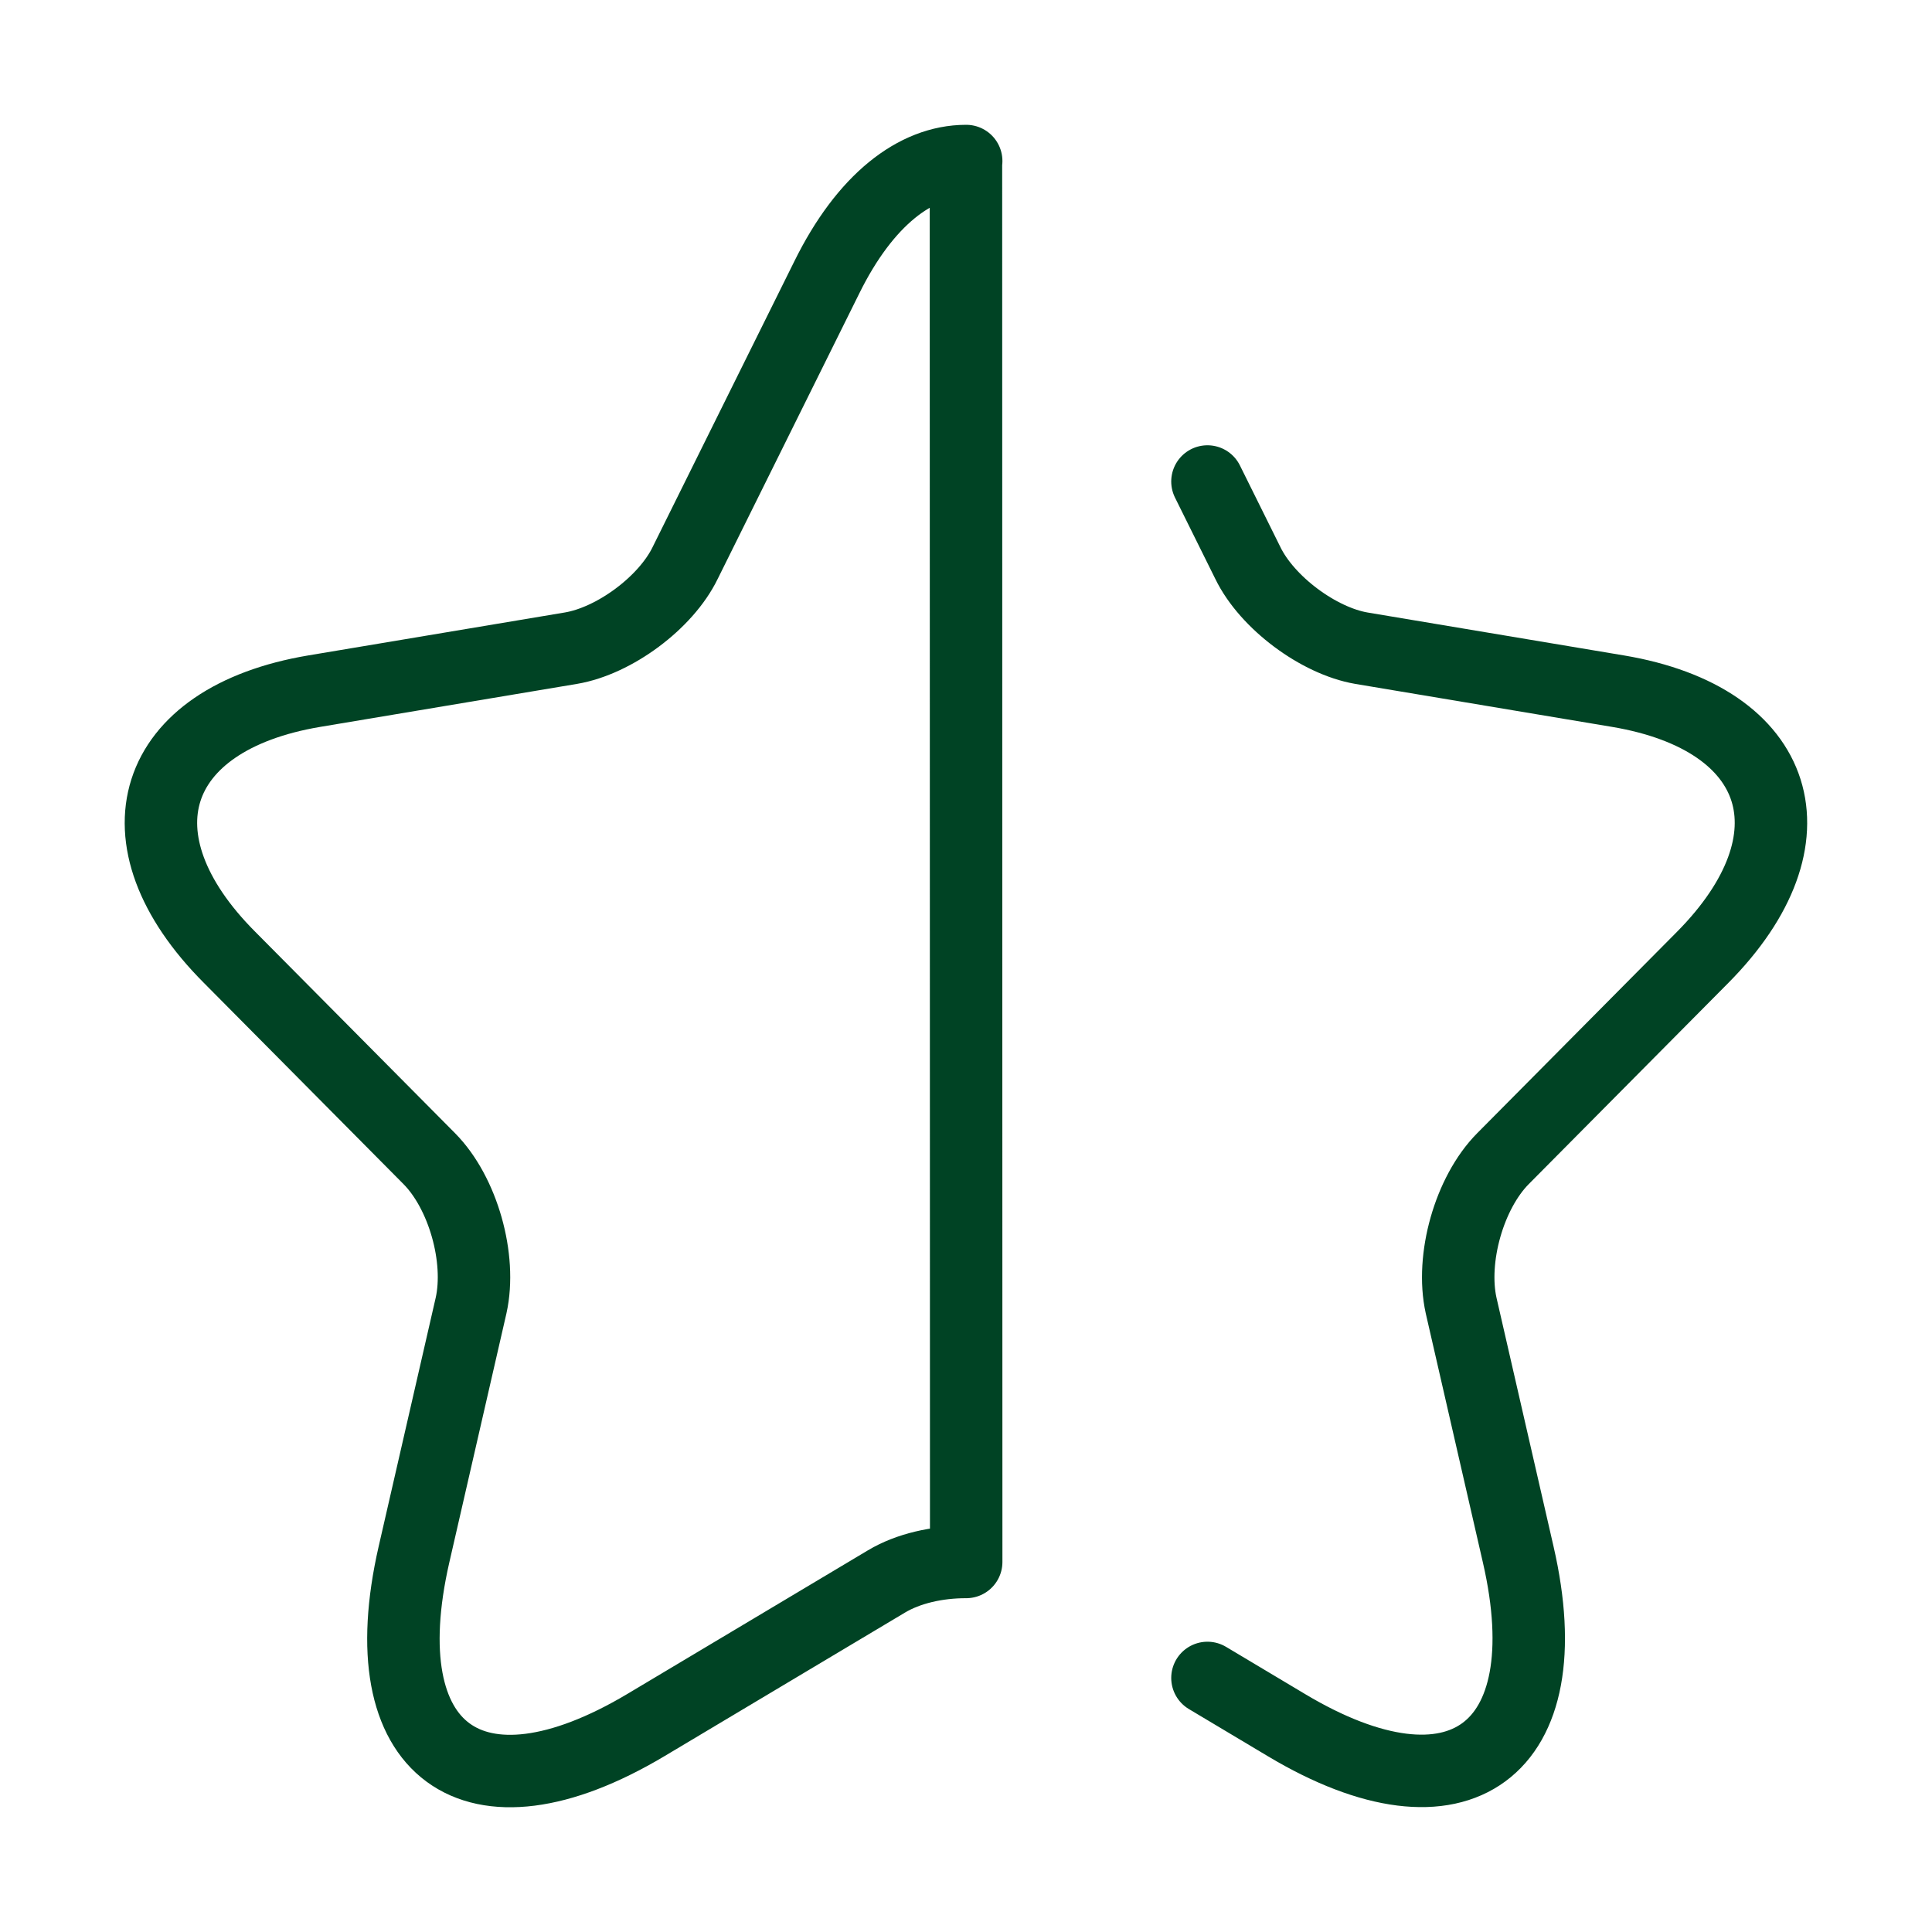 <svg width="40" height="40" viewBox="0 0 40 40" fill="none" xmlns="http://www.w3.org/2000/svg">
<path d="M19.999 3.334L20.004 32.339C19.404 32.338 18.805 32.472 18.352 32.743L13.37 35.717C9.787 37.851 7.637 36.271 8.57 32.188L9.753 27.03C9.97 26.055 9.587 24.694 8.887 23.988L4.754 19.822C2.304 17.368 3.104 14.882 6.504 14.31L11.82 13.42C12.72 13.268 13.786 12.479 14.186 11.655L17.119 5.741C17.909 4.139 18.953 3.337 19.999 3.334ZM19.999 3.334H20.004M24.999 34.74L26.635 35.717C30.201 37.851 32.368 36.254 31.434 32.188L30.251 27.03C30.035 26.055 30.418 24.694 31.118 23.988L35.251 19.822C37.684 17.368 36.901 14.882 33.501 14.31L28.185 13.42C27.302 13.268 26.235 12.479 25.835 11.655L24.999 9.969" stroke="#004324" stroke-width="1.5" stroke-linecap="round" stroke-linejoin="round"/>
</svg>
